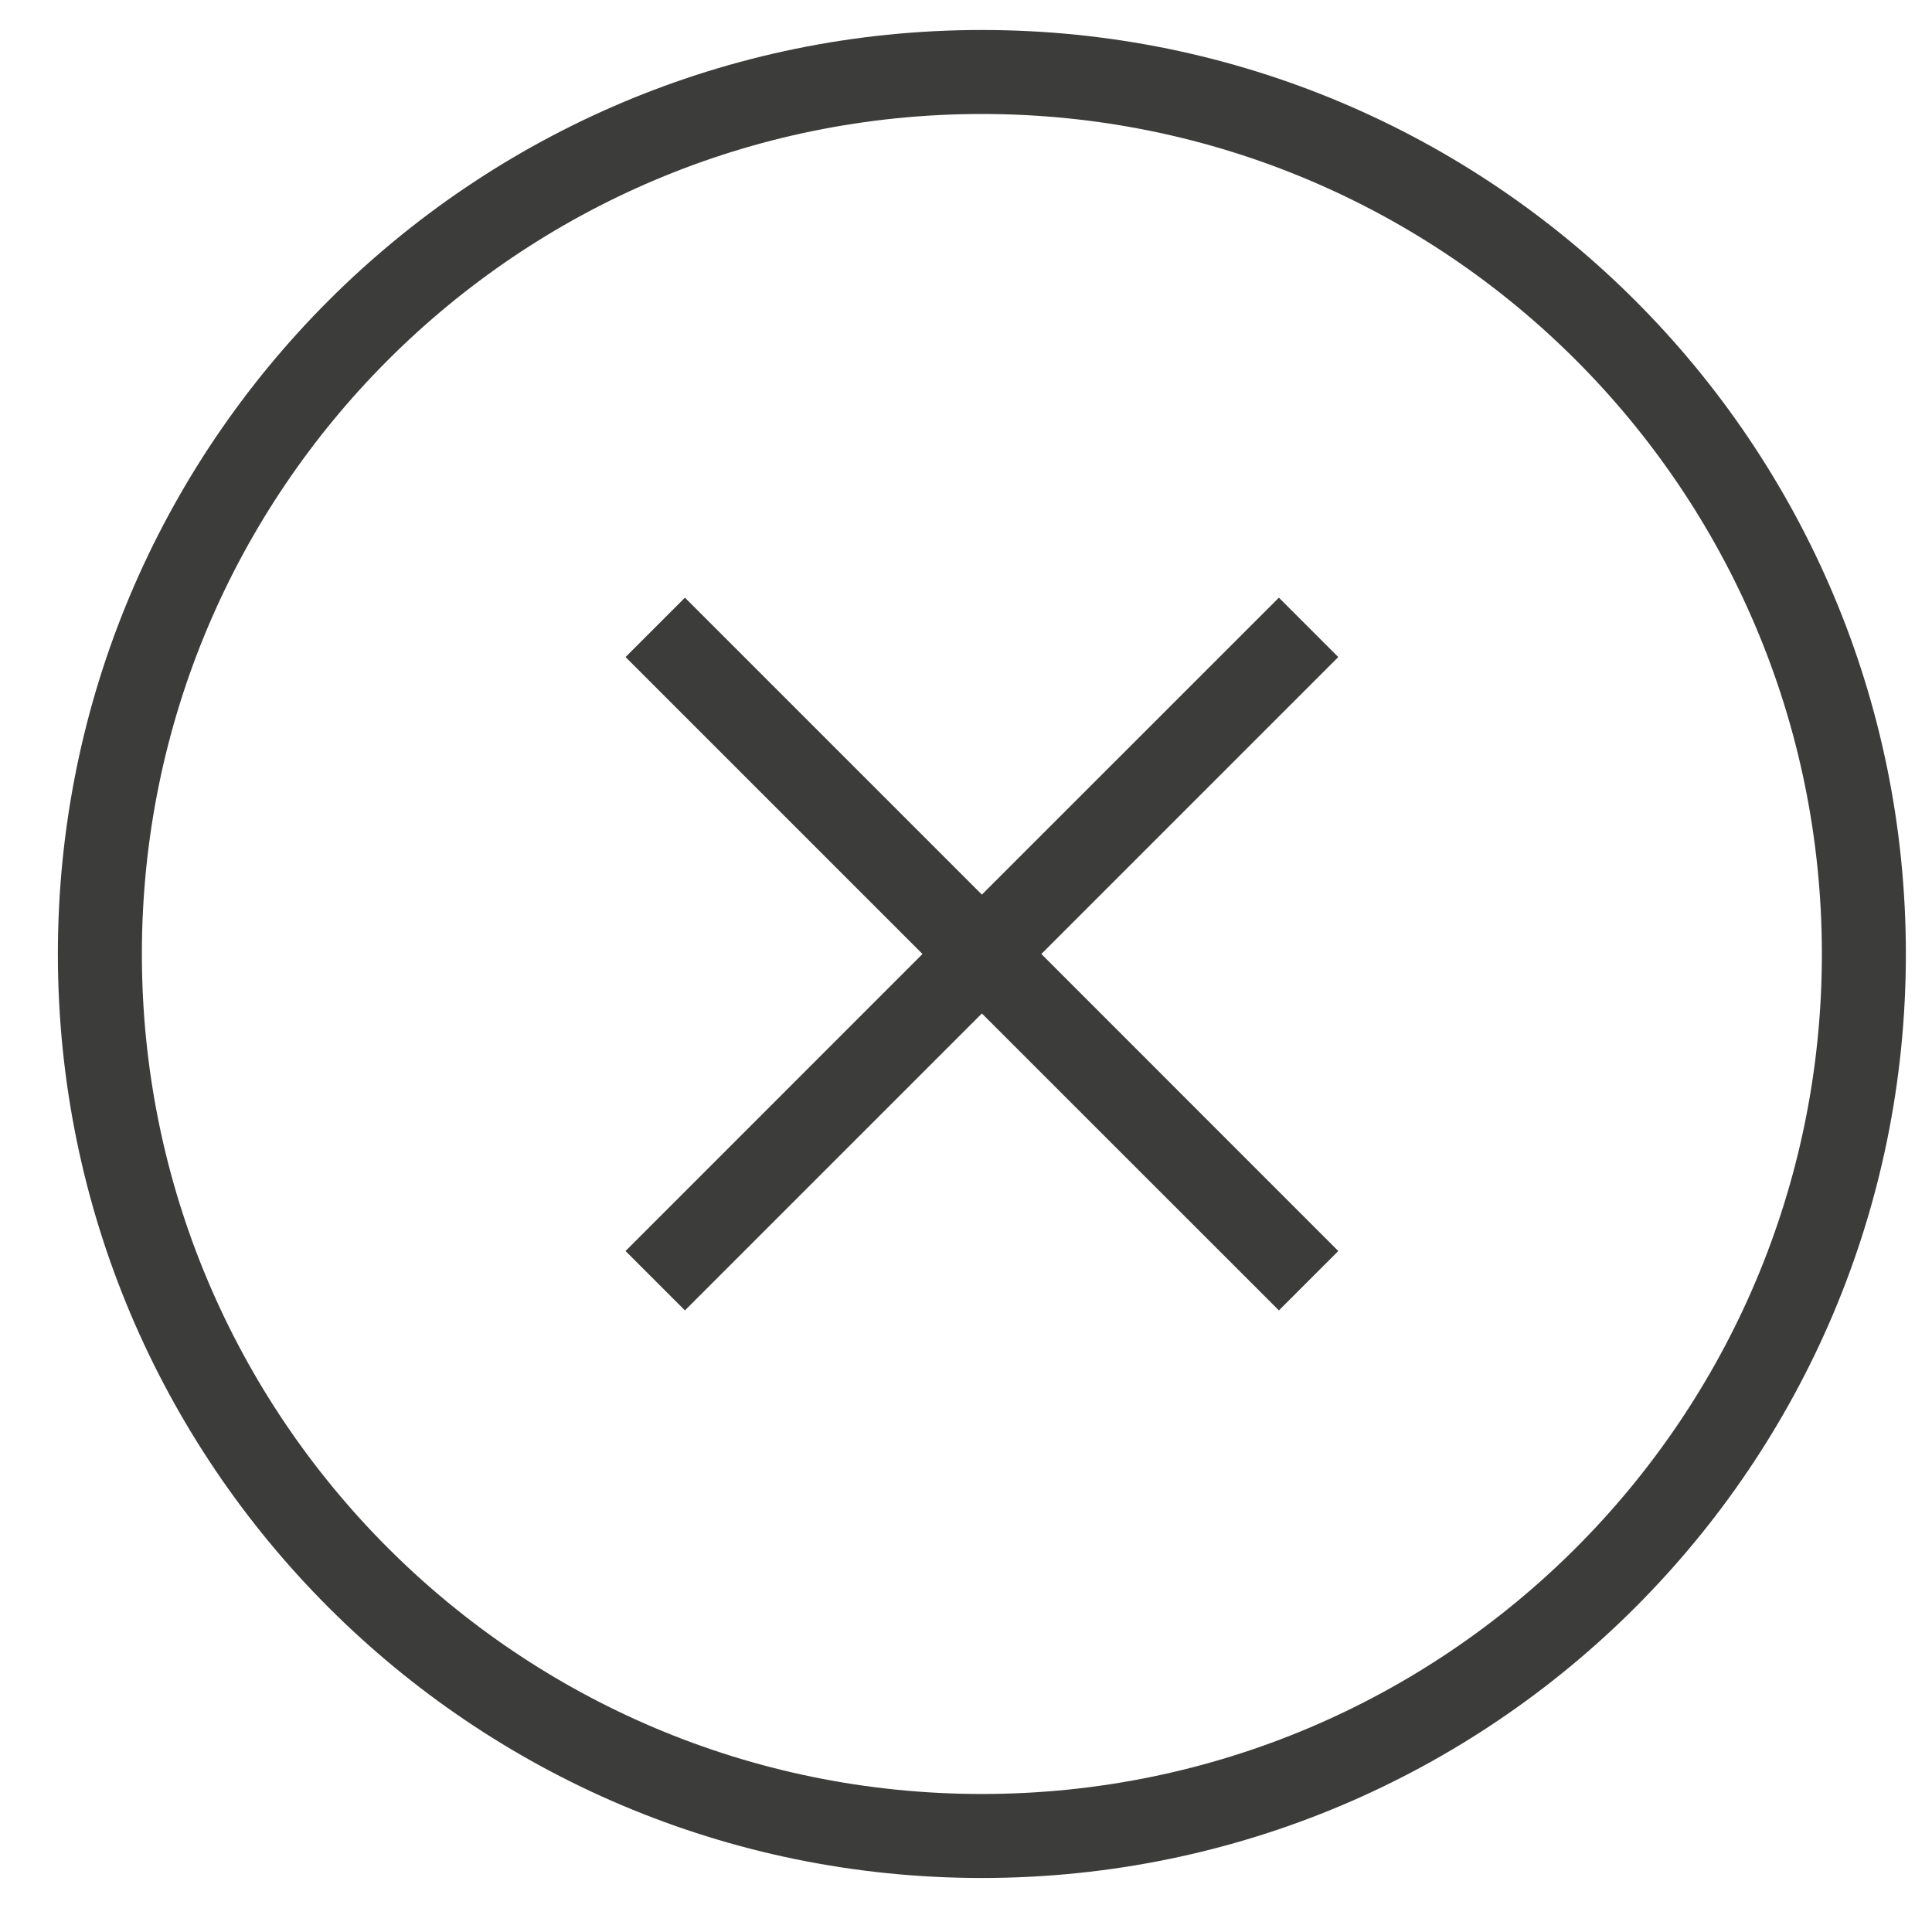 <?xml version="1.0" encoding="UTF-8"?>
<svg width="23px" height="23px" viewBox="0 0 23 23" version="1.1" xmlns="http://www.w3.org/2000/svg" xmlns:xlink="http://www.w3.org/1999/xlink">
    <!-- Generator: Sketch 48.2 (47327) - http://www.bohemiancoding.com/sketch -->
    <title>icon close</title>
    <desc>Created with Sketch.</desc>
    <defs></defs>
    <g id="onboarding-1-with-modal-install" stroke="none" stroke-width="1" fill="none" fill-rule="evenodd" transform="translate(-273, -153)">
        <g id="modal" transform="translate(15, 147)" fill="#3C3C3B">
            <path d="M269.689,28.357 C263.614,28.357 258.689,23.433 258.689,17.357 C258.689,11.282 263.614,6.357 269.689,6.357 C275.765,6.357 280.689,11.282 280.689,17.357 C280.689,23.433 275.765,28.357 269.689,28.357 Z M269.689,27.357 C275.212,27.357 279.689,22.88 279.689,17.357 C279.689,11.835 275.212,7.357 269.689,7.357 C264.167,7.357 259.689,11.835 259.689,17.357 C259.689,22.88 264.167,27.357 269.689,27.357 Z M269.689,16.65 L273.225,13.115 L273.932,13.822 L270.397,17.357 L273.932,20.893 L273.225,21.6 L269.689,18.065 L266.154,21.6 L265.447,20.893 L268.982,17.357 L265.447,13.822 L266.154,13.115 L269.689,16.65 Z" id="icon-close"></path>
        </g>
    </g>
</svg>